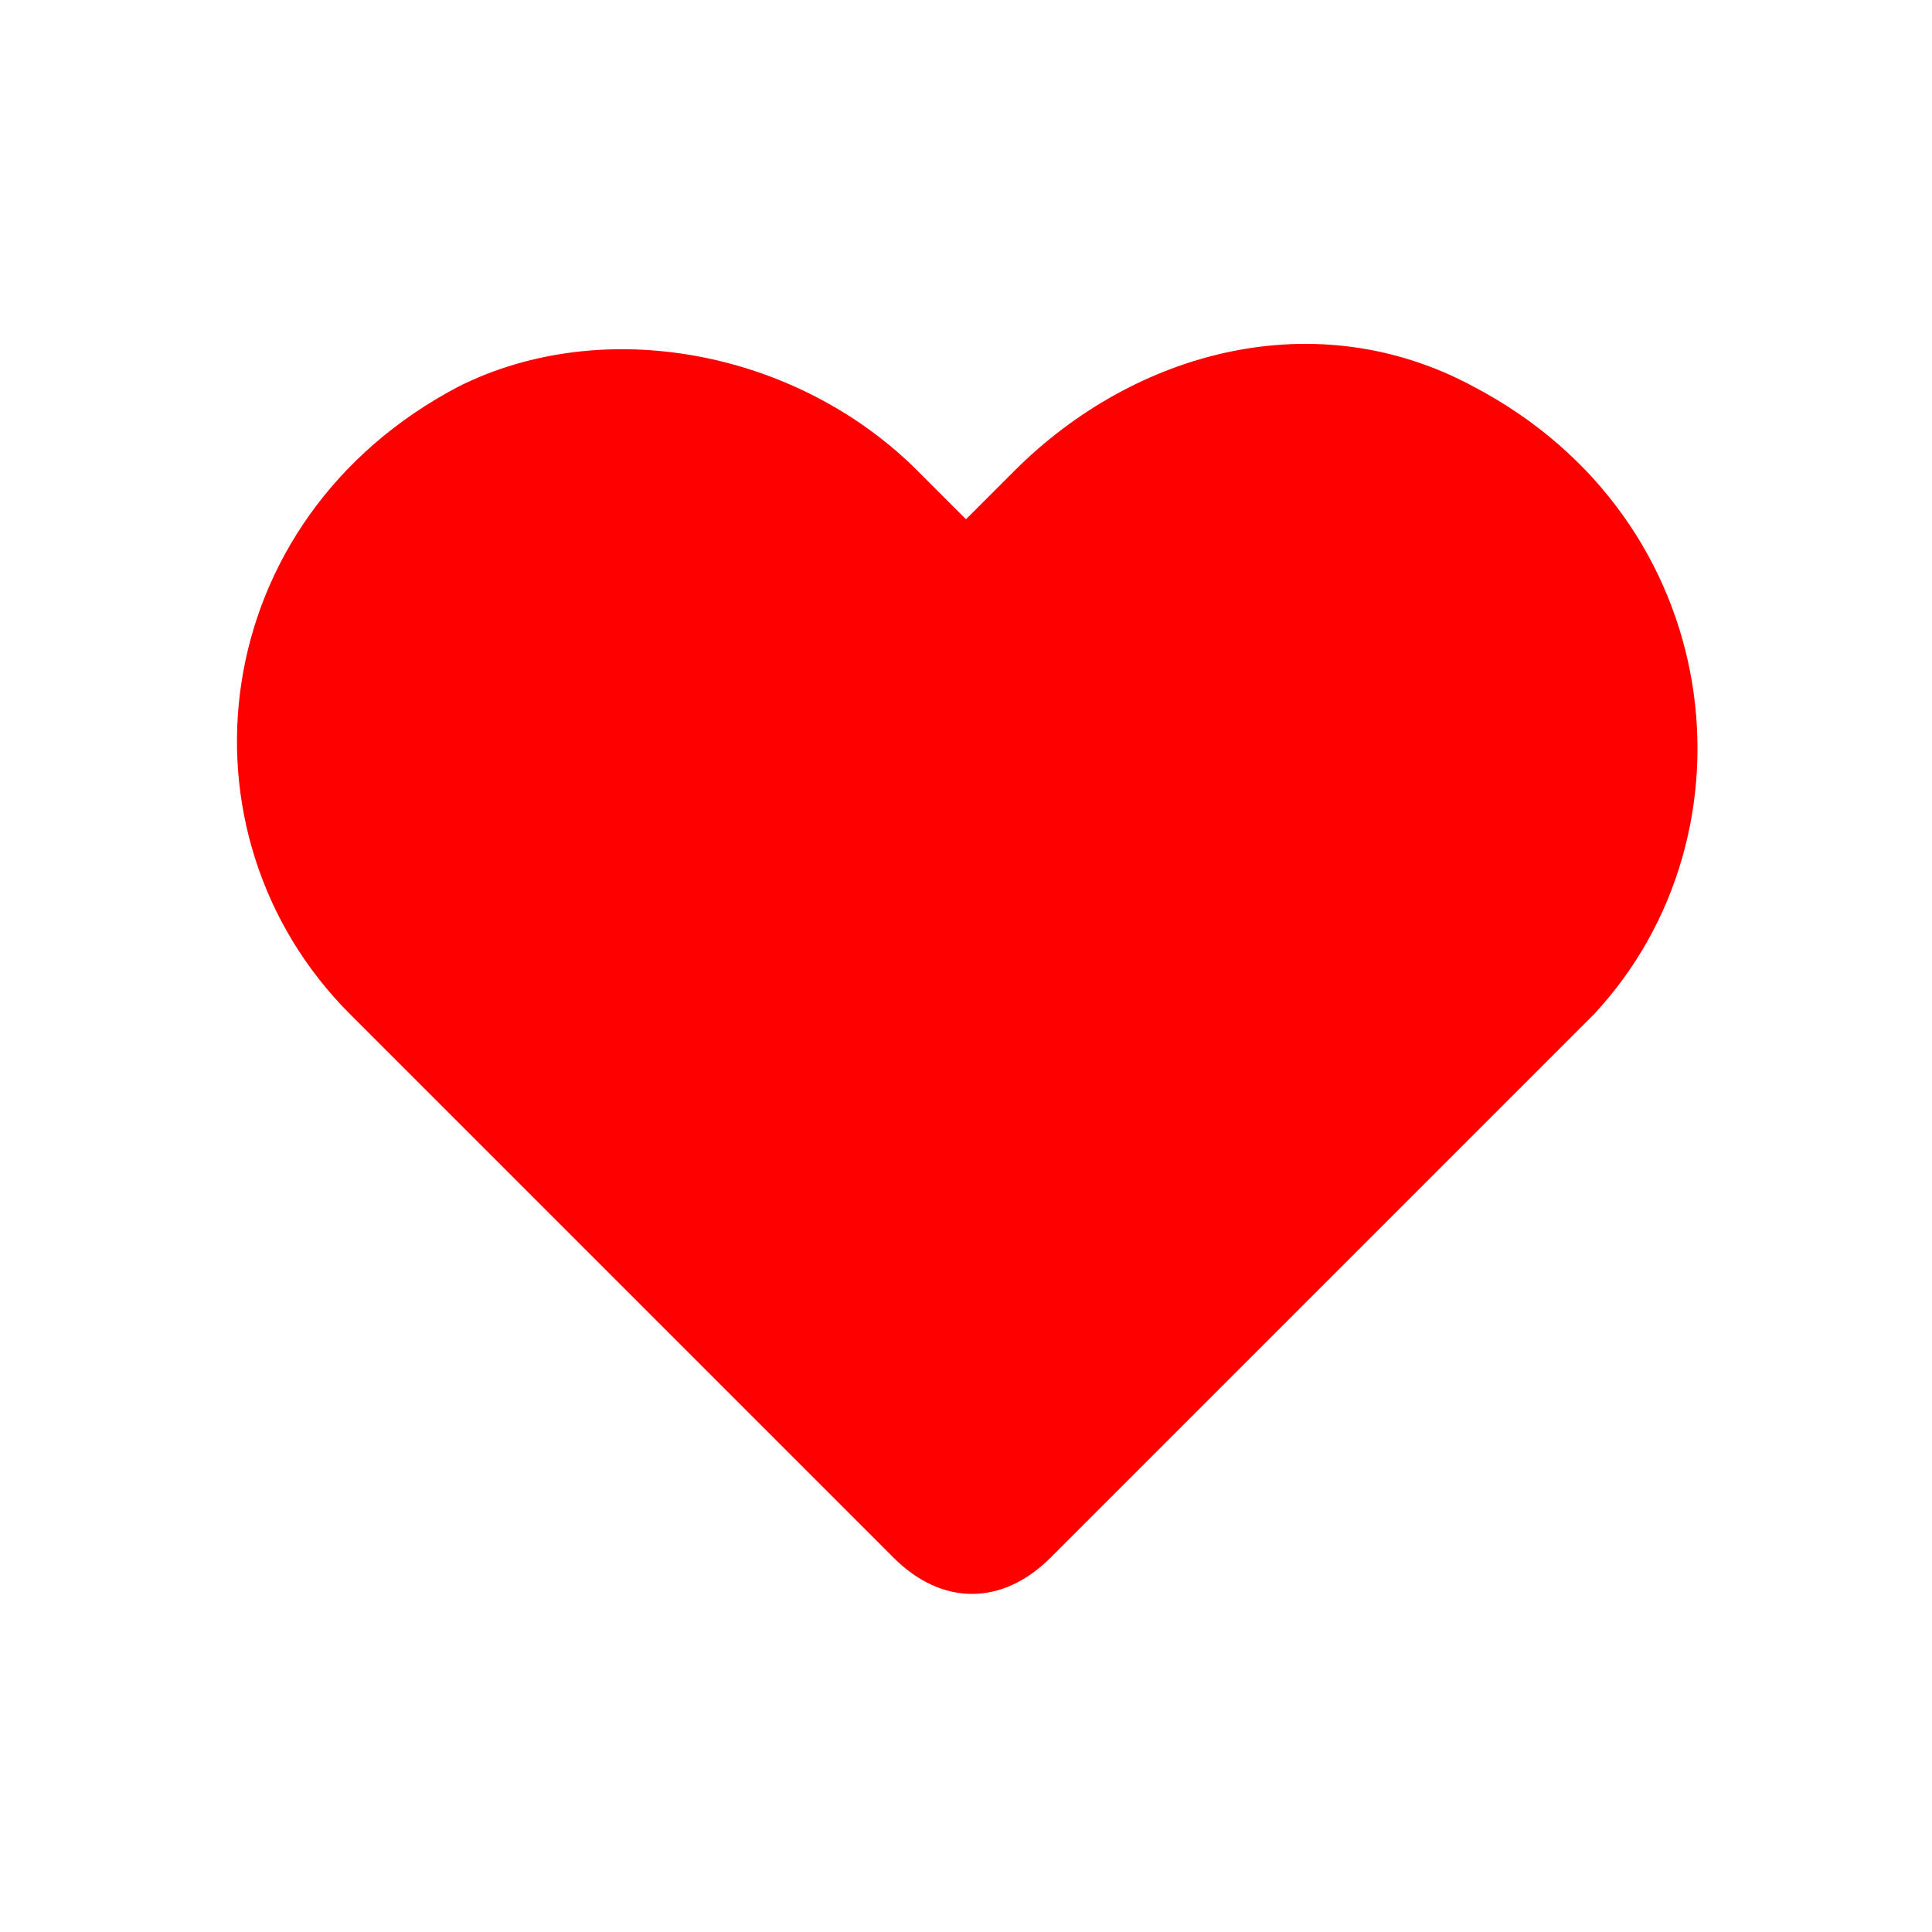 <svg t="1708504766766" class="icon" viewBox="0 0 1024 1024" version="1.1" xmlns="http://www.w3.org/2000/svg" p-id="2865" id="mx_n_1708504766766" width="48" height="48"><path d="M780.8 204.8c-83.2-44.8-179.2-19.2-243.2 44.8L512 275.2 486.4 249.6c-64-64-166.4-83.2-243.2-44.8C108.8 275.2 89.6 441.6 185.6 537.6l32 32 153.6 153.6 102.4 102.4c25.6 25.6 57.6 25.6 83.2 0l102.4-102.4 153.6-153.6 32-32C934.4 441.6 915.2 275.2 780.8 204.8z" fill="#ff0000" p-id="2866"></path></svg>